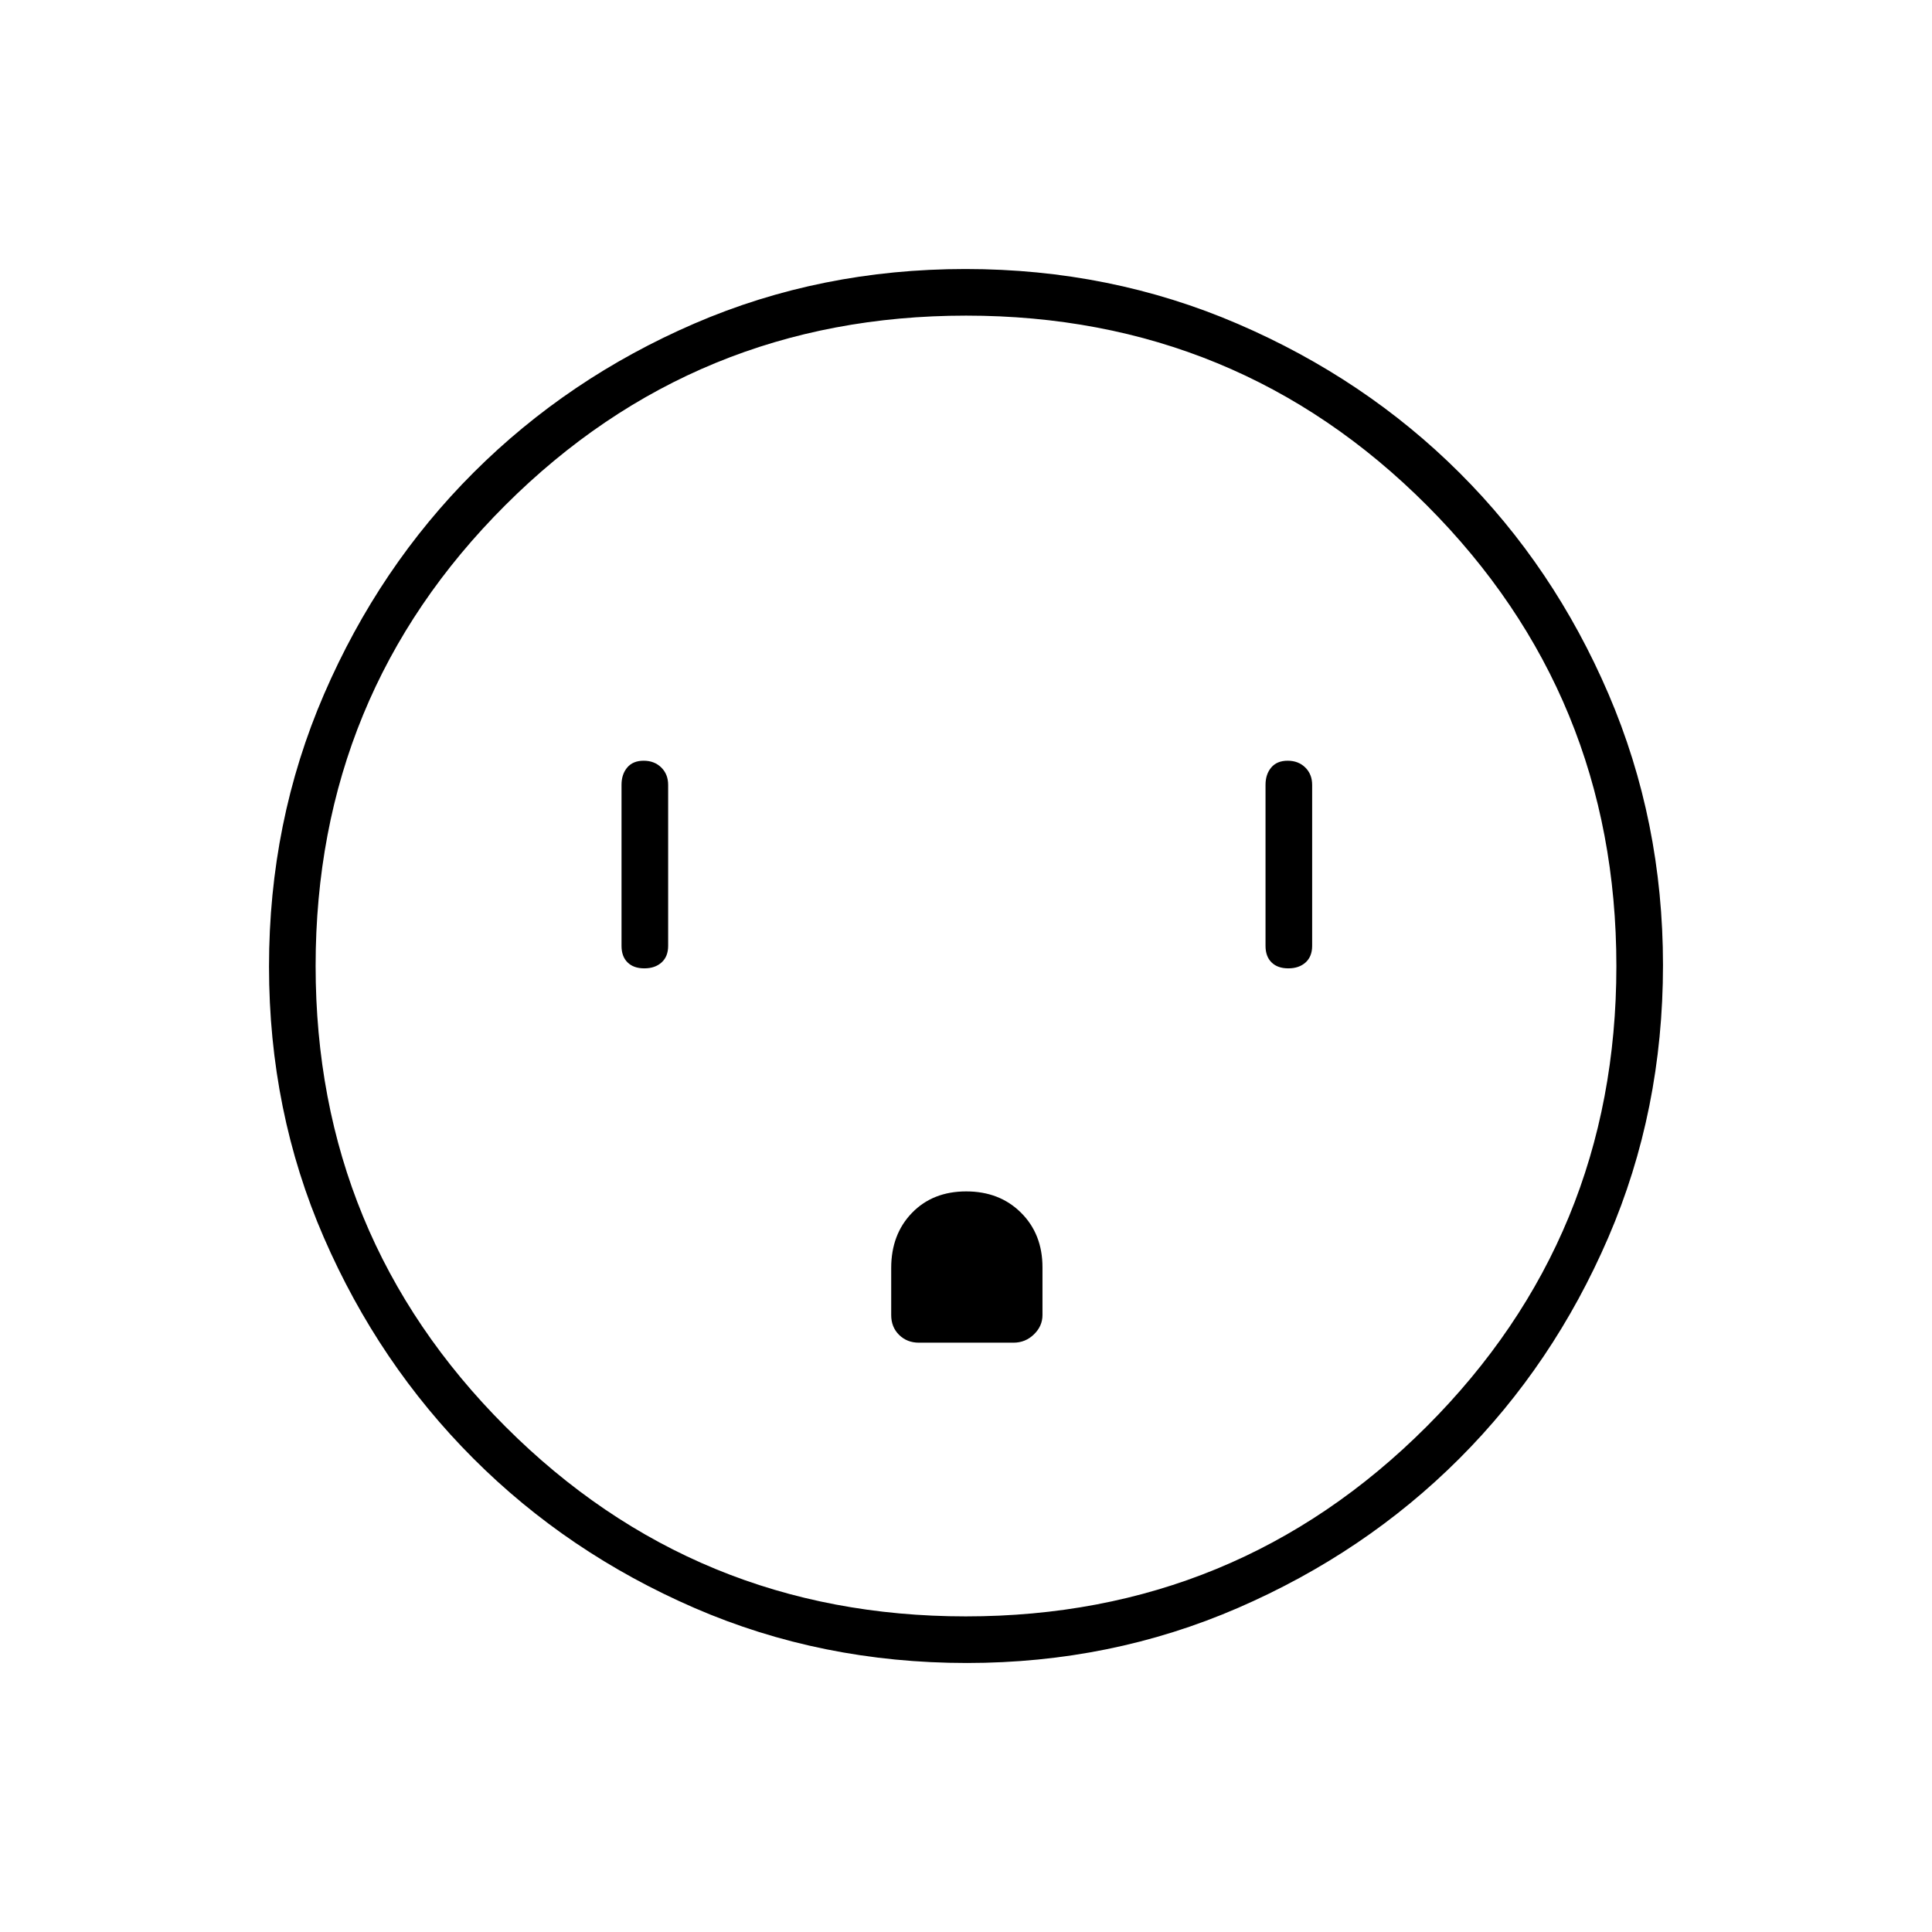 <svg xmlns="http://www.w3.org/2000/svg" height="40" viewBox="0 -960 960 960" width="40"><path d="M320.16-478.83q5.34 0 8.59-2.95T332-490v-80q0-5.27-3.41-8.63-3.42-3.37-8.75-3.37-5.34 0-8.17 3.37-2.84 3.36-2.84 8.63v80q0 5.27 3 8.22 3 2.95 8.33 2.95ZM480.1-368q-16.6 0-26.93 10.66-10.34 10.66-10.34 27.41v23.37q0 5.99 3.93 9.86 3.93 3.87 9.83 3.87h47.01q5.9 0 10.15-4.12 4.25-4.11 4.25-9.6v-23.71q0-16.55-10.65-27.14Q496.71-368 480.1-368Zm160.06-110.83q5.34 0 8.59-2.95T652-490v-80q0-5.27-3.41-8.63-3.42-3.37-8.75-3.37-5.34 0-8.17 3.37-2.84 3.36-2.84 8.63v80q0 5.27 3 8.22 3 2.95 8.33 2.95Zm-159.7 345.16q-72.35 0-135.39-27.35-63.04-27.36-109.96-74.35-46.93-46.99-74.18-109.68-27.26-62.68-27.26-134.67 0-72.07 27.35-135.35 27.36-63.28 74.35-110.18 46.99-46.9 109.68-73.99 62.68-27.09 134.67-27.09 72.07 0 135.35 27.27 63.29 27.26 110.18 74.01 46.9 46.75 73.99 109.87 27.09 63.13 27.09 134.72 0 72.35-27.19 135.39-27.19 63.04-74.01 109.84-46.83 46.8-109.95 74.18-63.13 27.38-134.72 27.38Zm-.52-23.16q134.56 0 228.89-94.28 94.34-94.28 94.34-228.83 0-134.56-94.11-228.89-94.11-94.34-229-94.34-134.56 0-228.89 94.11-94.34 94.11-94.34 229 0 134.56 94.28 228.89 94.28 94.34 228.83 94.34ZM480-480Z"/></svg>